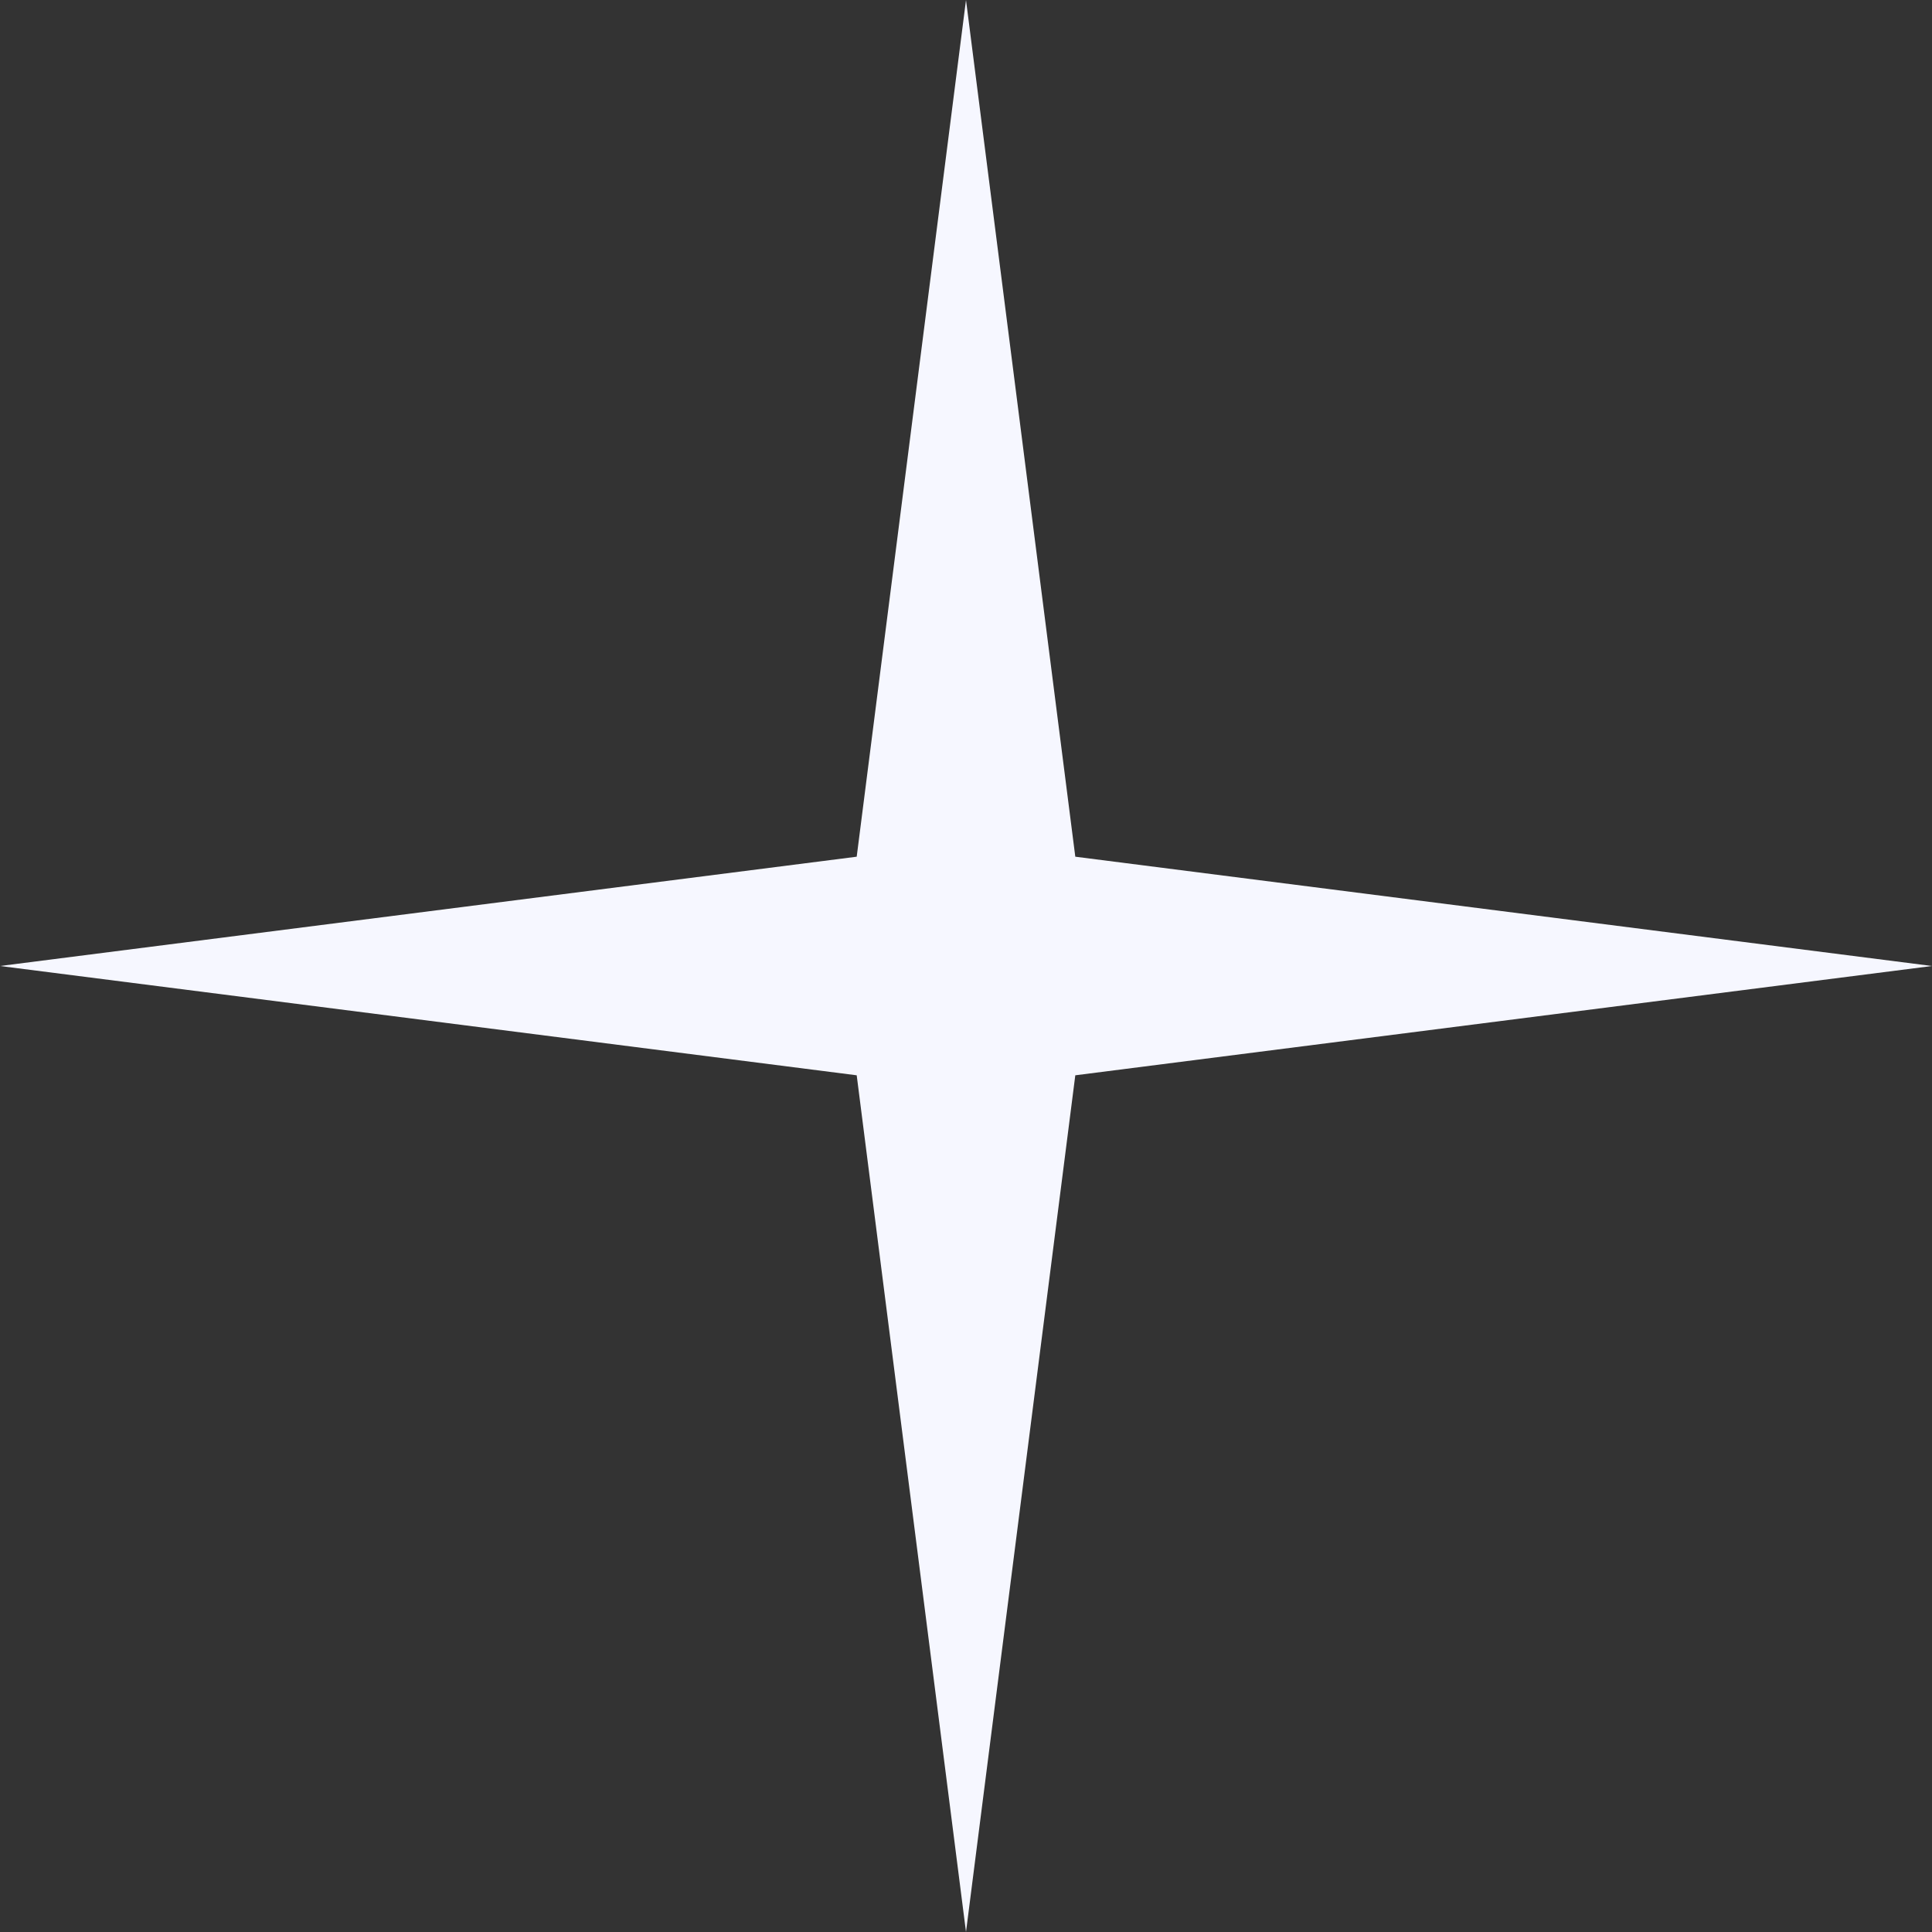 <svg width="14" height="14" viewBox="0 0 14 14" fill="none" xmlns="http://www.w3.org/2000/svg">
<rect x="0" y="0" width="14" height="14" fill="#333333" stroke="none"/>
<path d="M7 0L7.792 6.208L14 7L7.792 7.792L7 14L6.208 7.792L0 7L6.208 6.208L7 0Z" fill="#F6F7FF"/>
</svg>
